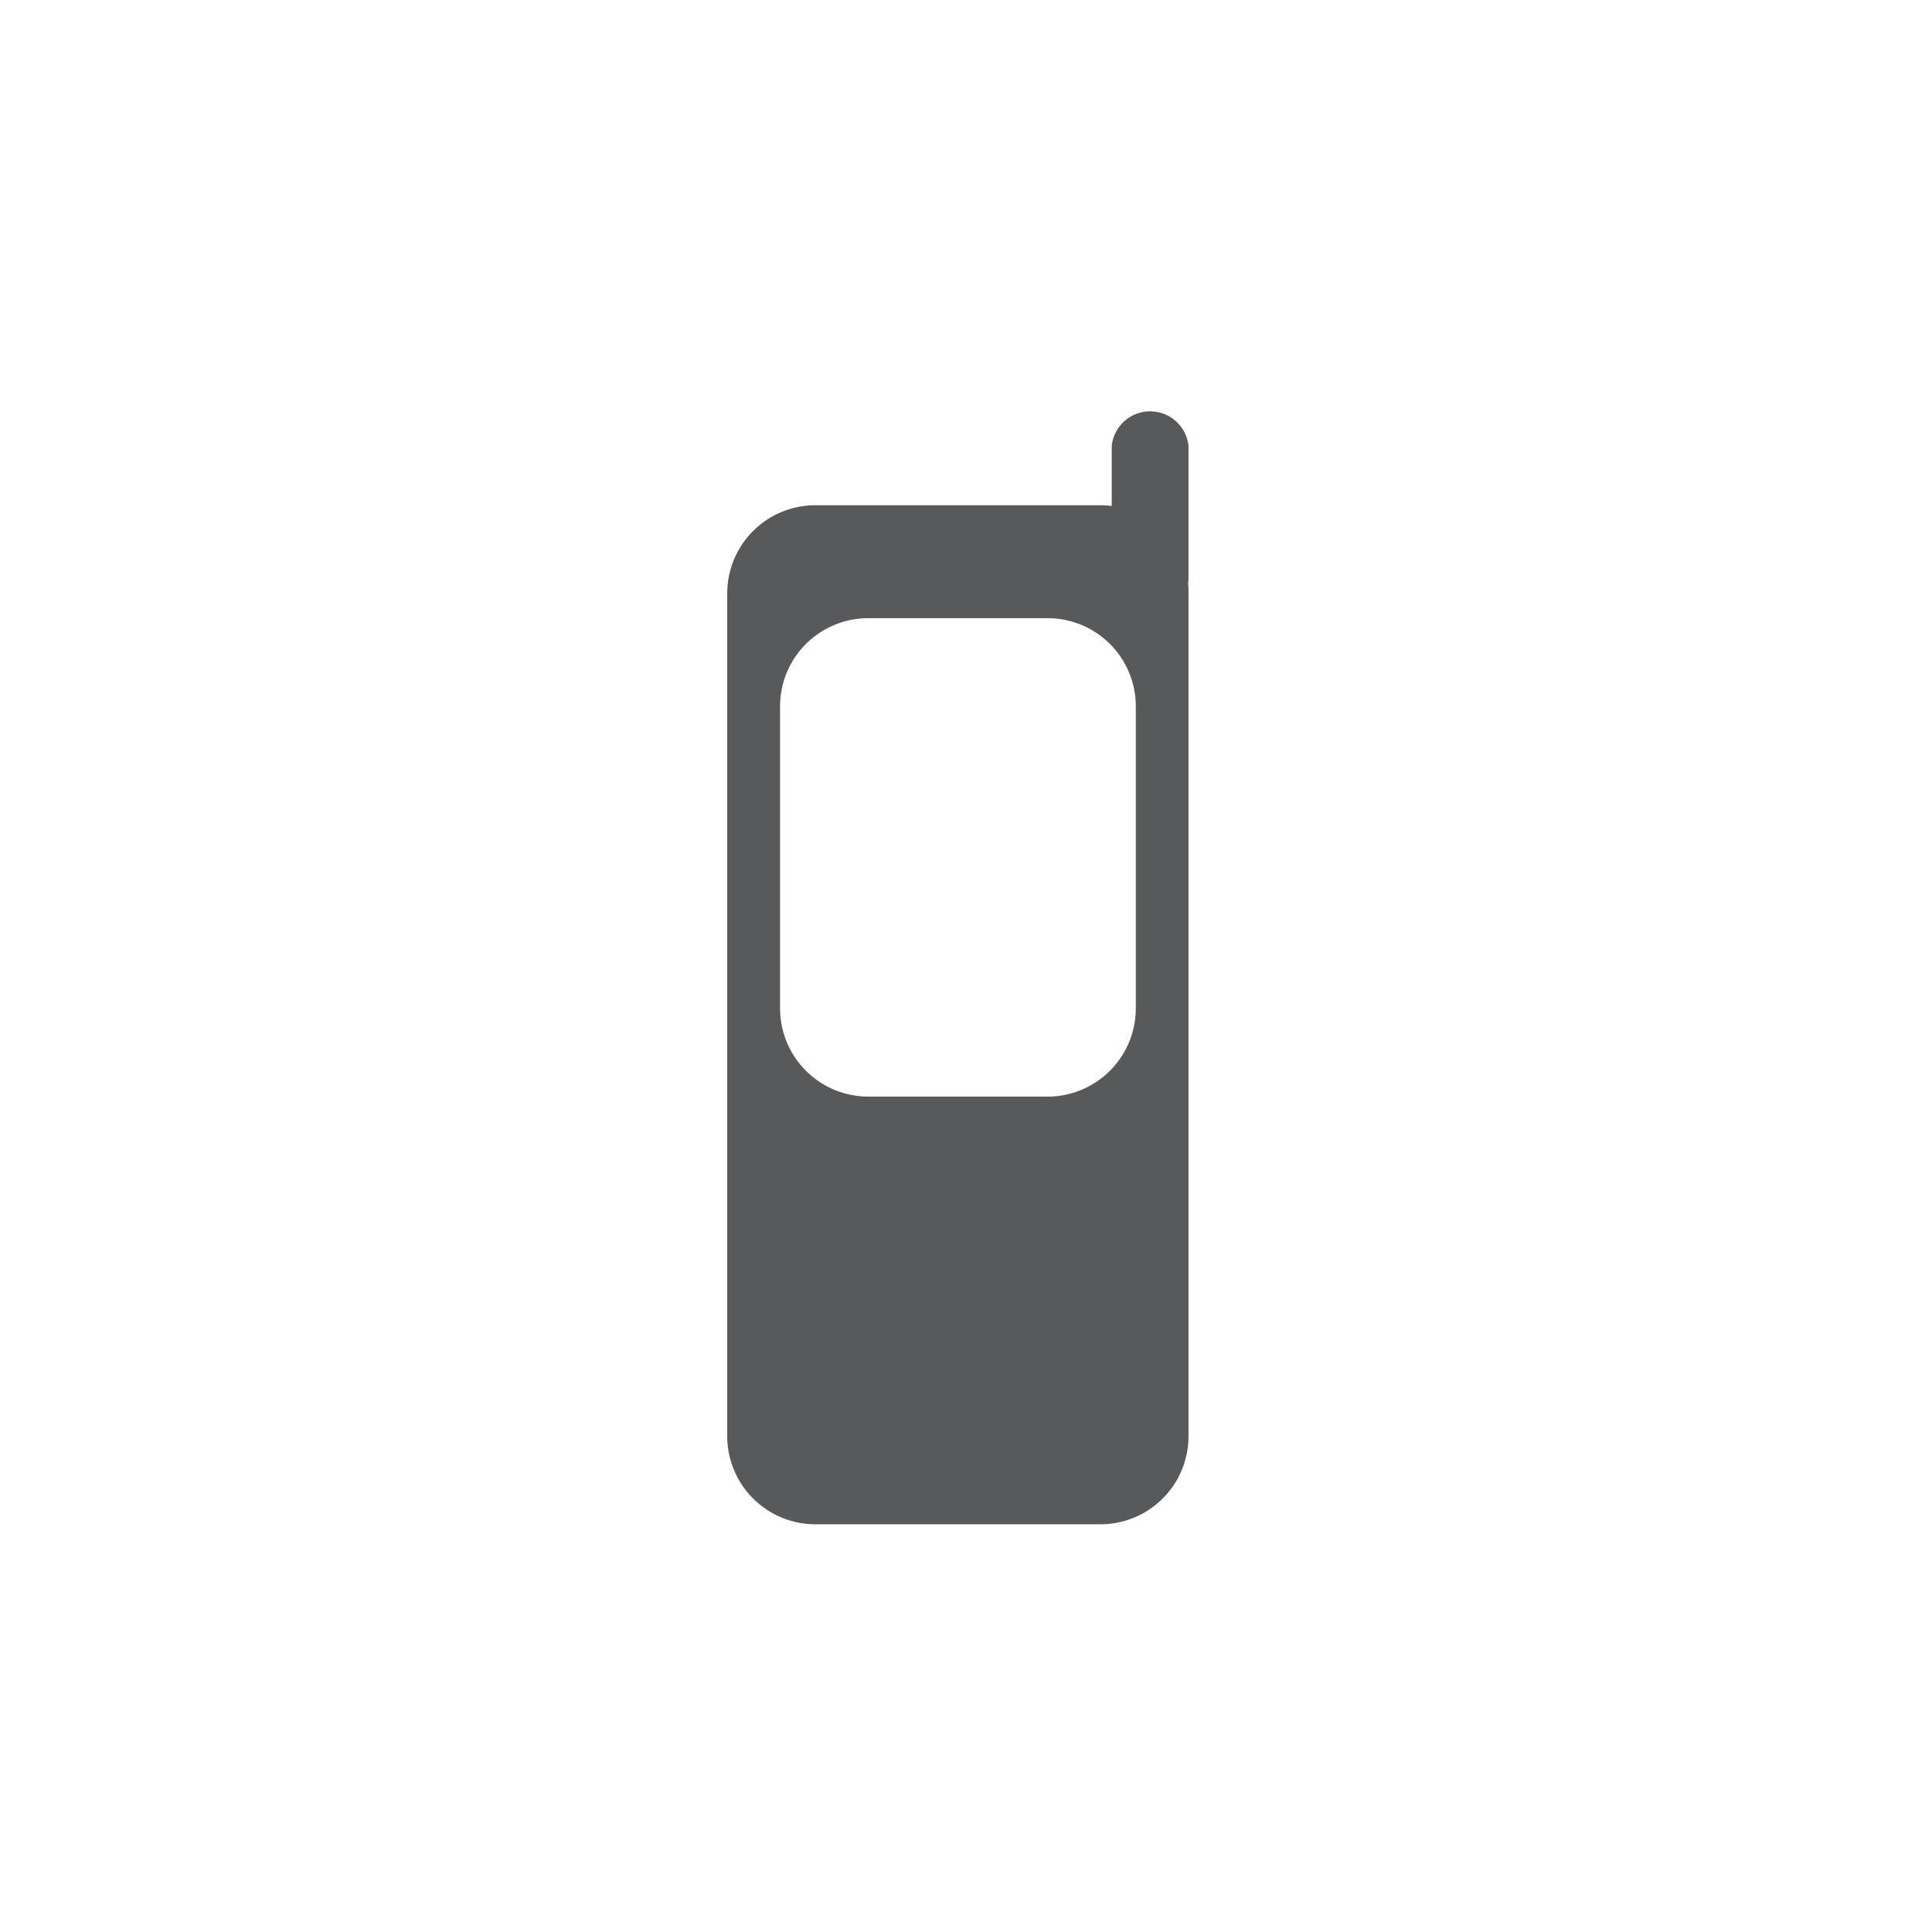 <svg xmlns="http://www.w3.org/2000/svg" id="prefix__Group_6975" width="29.218" height="29.218" data-name="Group 6975" viewBox="0 0 29.218 29.218">
    <path id="prefix__Path_8480" d="M14.609 0A14.609 14.609 0 1 1 0 14.609 14.609 14.609 0 0 1 14.609 0z" data-name="Path 8480" style="fill:none;opacity:.998"/>
    <g id="prefix__M-PESA_icon" data-name="M-PESA icon" transform="translate(11 6.221)">
        <path id="prefix__Path_8491" d="M719.909 778.834a1.335 1.335 0 0 1-1.332 1.333h-2.716a1.335 1.335 0 0 1-1.332-1.333v-4.571a1.333 1.333 0 0 1 1.332-1.331h2.716a1.333 1.333 0 0 1 1.332 1.331zm.792-6.436l.005-.065v-2.009a.584.584 0 0 0-1.161 0v.911a1.3 1.3 0 0 0-.167-.011h-4.315a1.333 1.333 0 0 0-1.333 1.333V785.3a1.334 1.334 0 0 0 1.333 1.335h4.315a1.332 1.332 0 0 0 1.328-1.335v-12.744a1.544 1.544 0 0 0-.006-.158" data-name="Path 8491" transform="translate(-713.732 -769.804)" style="fill:#58595b"/>
    </g>
</svg>
